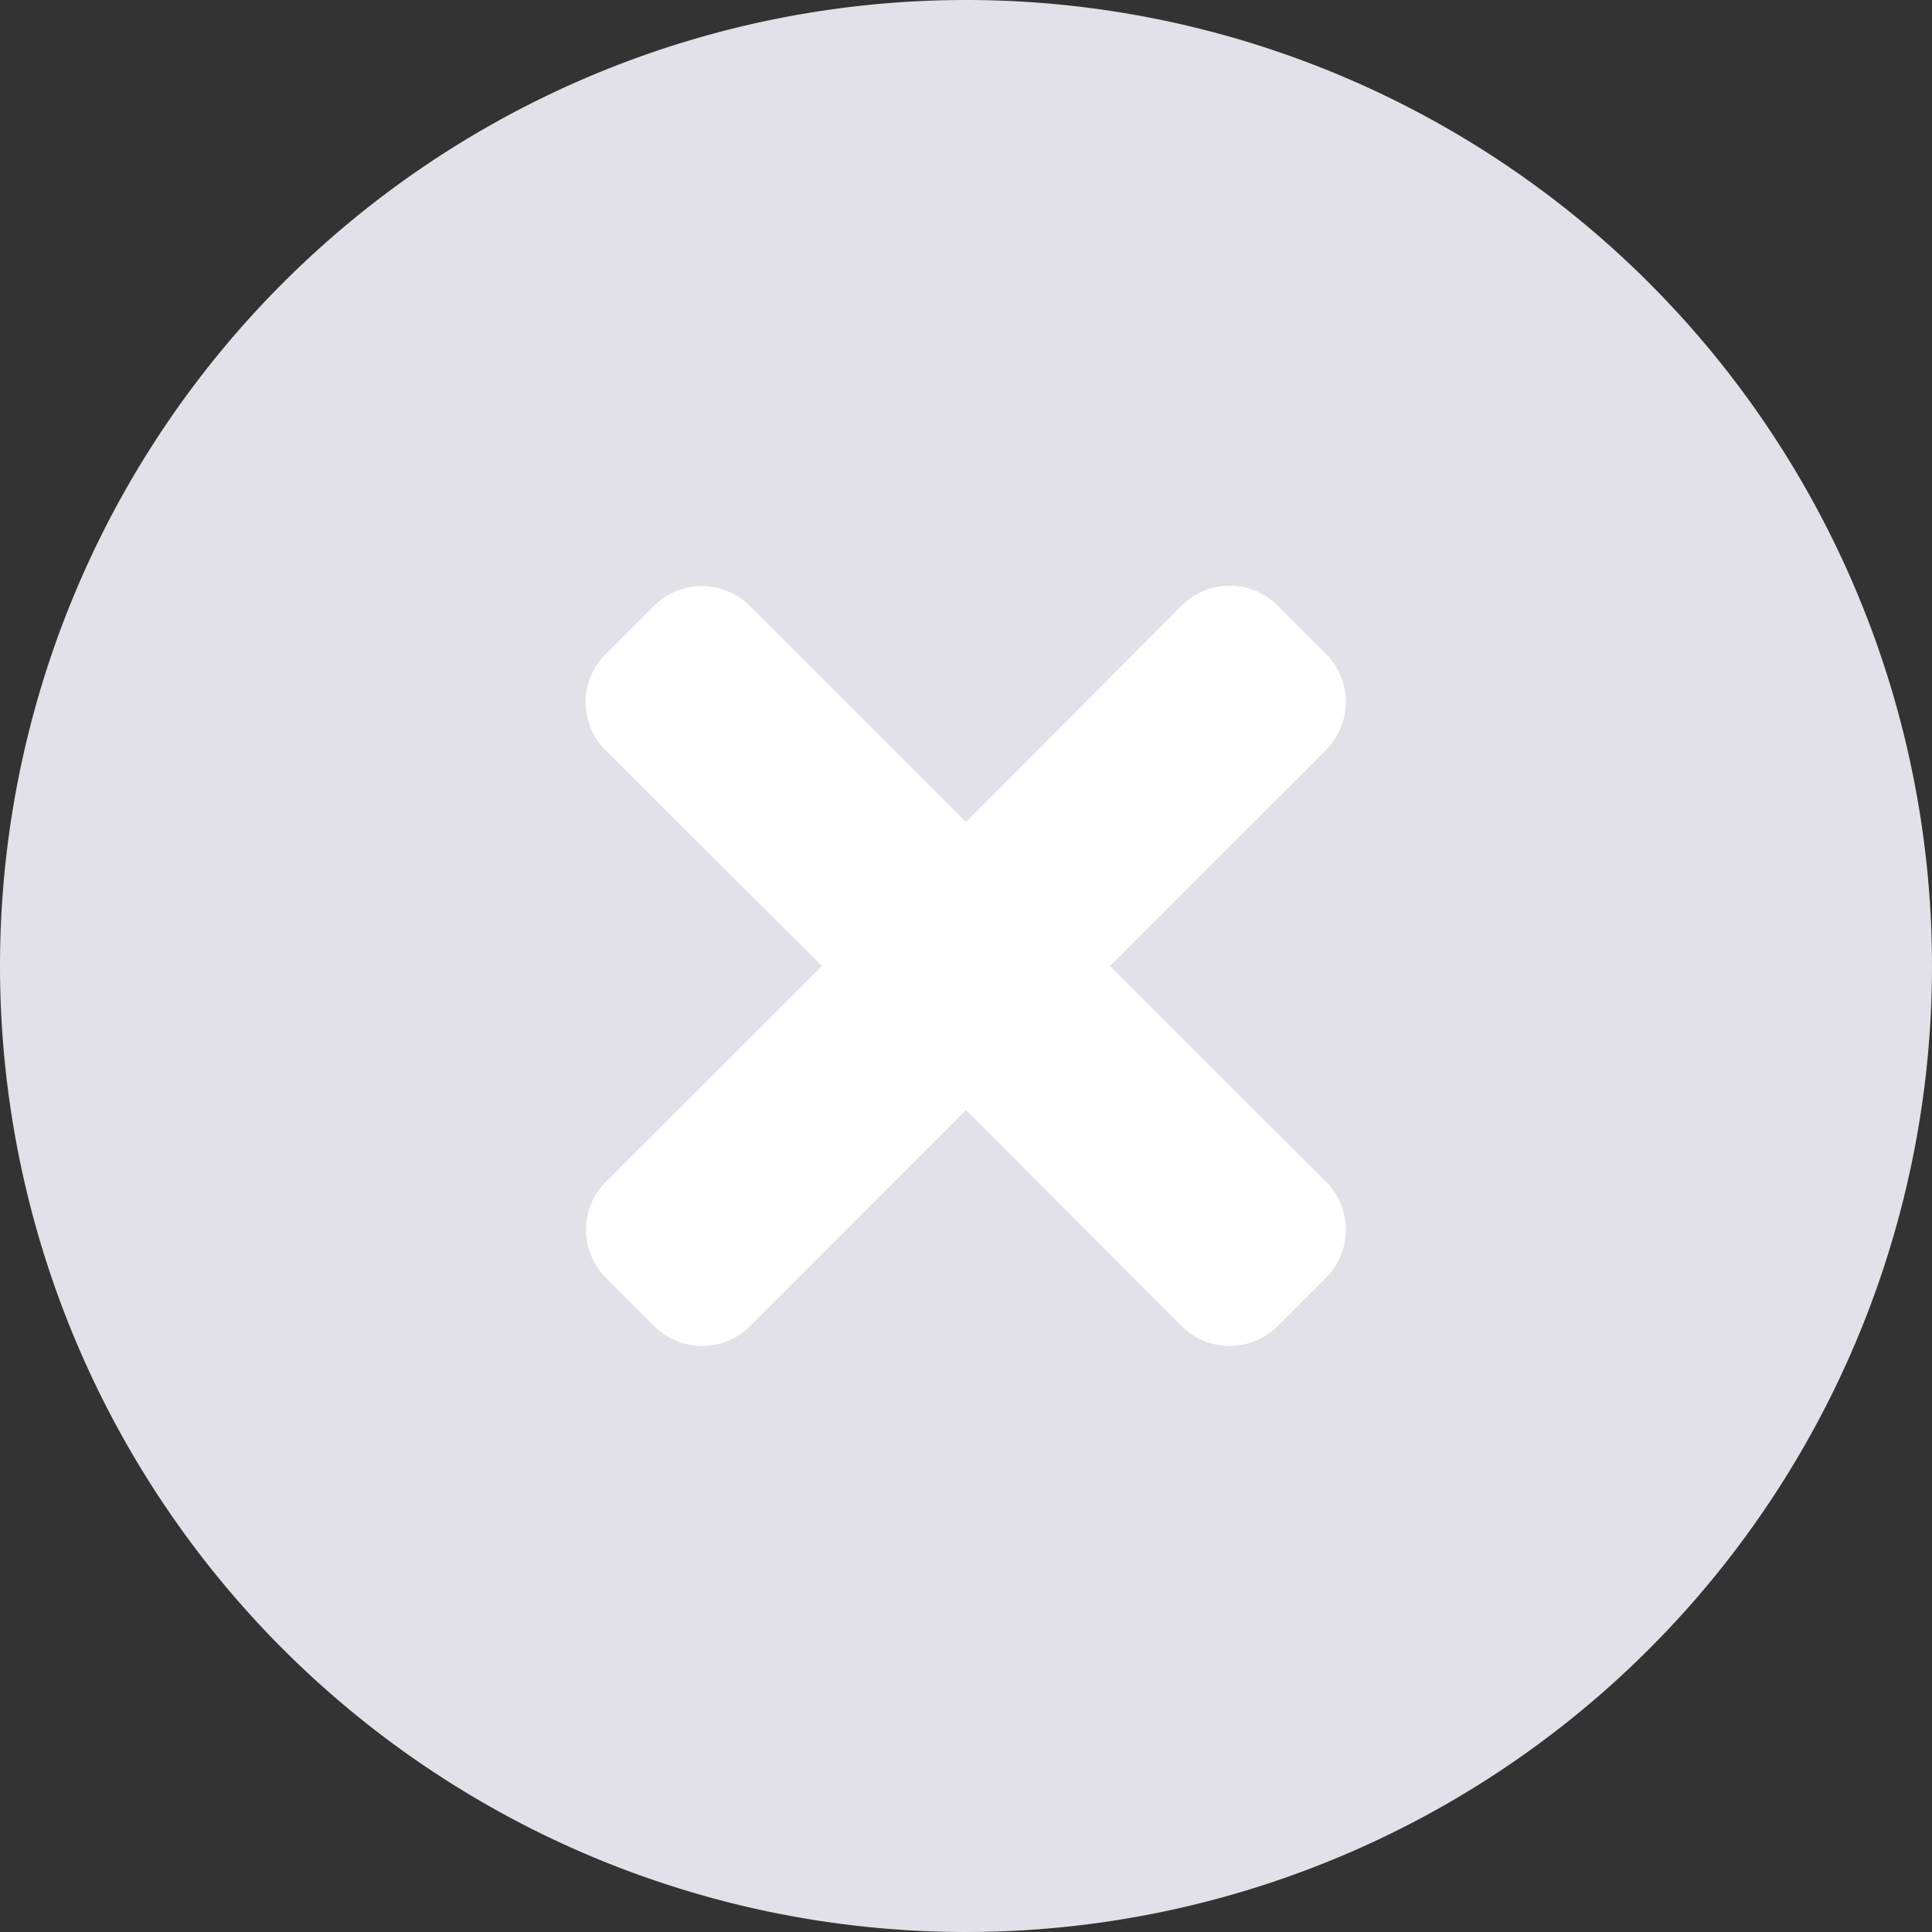 <svg xmlns="http://www.w3.org/2000/svg" width="24" height="24" viewBox="0 0 24 24">
  <rect x="0" y="0" width="24" height="24" fill="#333333" stroke="none"/>
  <g id="icon-delete-search" transform="translate(-646.347 -367.346)">
    <path id="Path_519" data-name="Path 519" d="M12,0A12,12,0,1,1,0,12,12,12,0,0,1,12,0Z" transform="translate(646.347 367.346)" fill="#e1e1e7"/>
    <path id="times-solid" d="M6.509,84.72l2.684-2.684a.844.844,0,0,0,0-1.193l-.6-.6a.844.844,0,0,0-1.193,0L4.72,82.931,2.036,80.247a.844.844,0,0,0-1.193,0l-.6.6a.844.844,0,0,0,0,1.193L2.931,84.72.247,87.4a.844.844,0,0,0,0,1.193l.6.6a.844.844,0,0,0,1.193,0L4.72,86.509,7.4,89.193a.844.844,0,0,0,1.193,0l.6-.6a.844.844,0,0,0,0-1.193Z" transform="translate(653.626 294.626)" fill="#fff"/>
  </g>
</svg>
